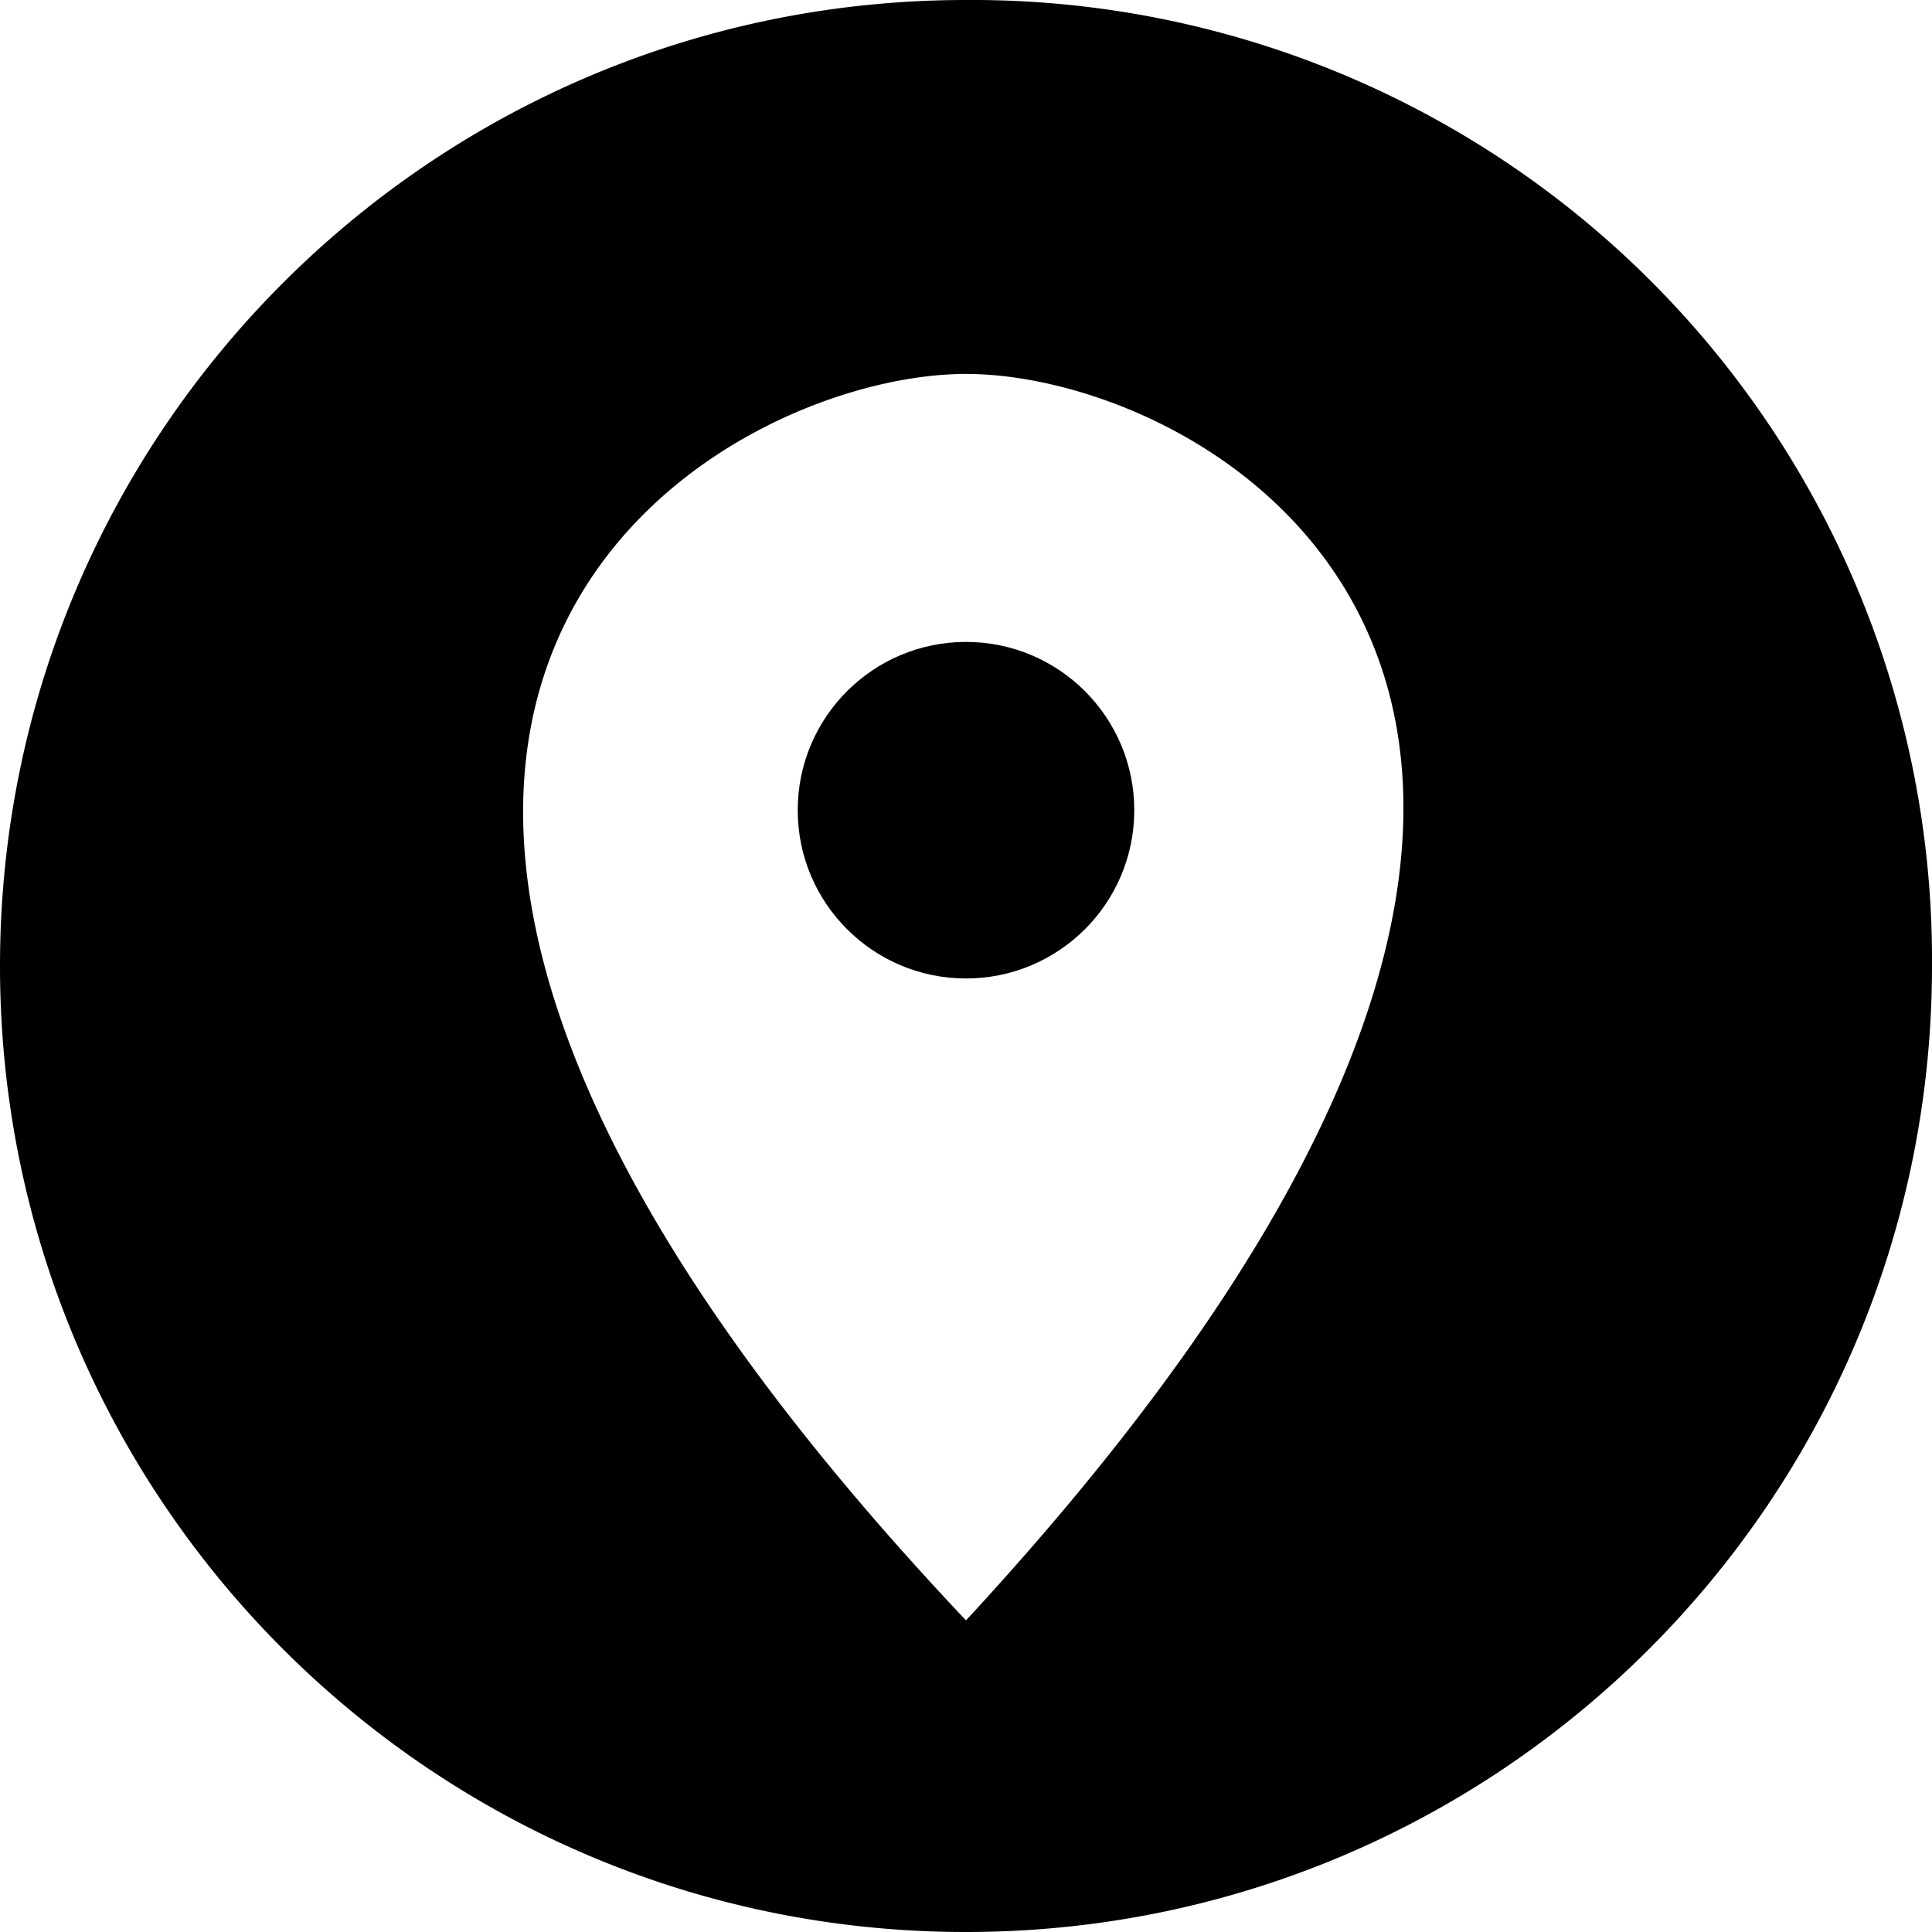 <svg viewBox="0 0 31 31" id="location"><path d="M15.5 0C6.94 0 0 6.94 0 15.5S6.94 31 15.5 31 31 24.06 31 15.5A15.4 15.4 0 0015.5 0zm0 26c-13.7-14.5-4.1-20 0-20s13.5 5.4 0 20z"/><circle cx="15.5" cy="13" r="2.7"/></svg>